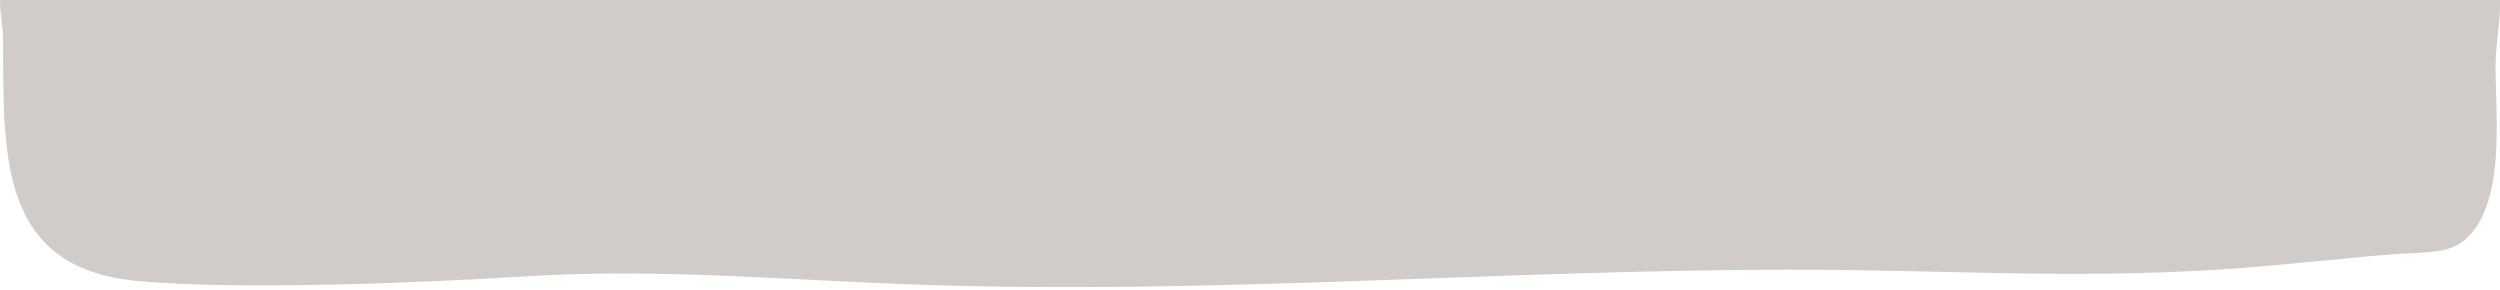 <svg xmlns="http://www.w3.org/2000/svg" viewBox="0 0 775 90"><defs><style>.a{fill:#d1ccc7;}</style></defs><title>bubble-1-bottom</title><path class="a" d="M775,0H0C0,4.29.88,8.19.92,11.55,1.28,46.45-1.37,83,42.53,87.1c31.39,2.91,88.76.56,120.05-1.41,42.25-2.65,81.77,1.22,123.89,2.61,89.7,3,177.87-4.55,267.29-4.7,48-.08,87.42,3,135.24-.1,16.59-1.06,35.66-3.31,52.19-4.62,13.65-1.07,20.19.35,26.31-8.35,8.79-12.5,6.08-36.26,6.12-50.25C773.64,13.16,775.22,6.79,775,0Z"/></svg>